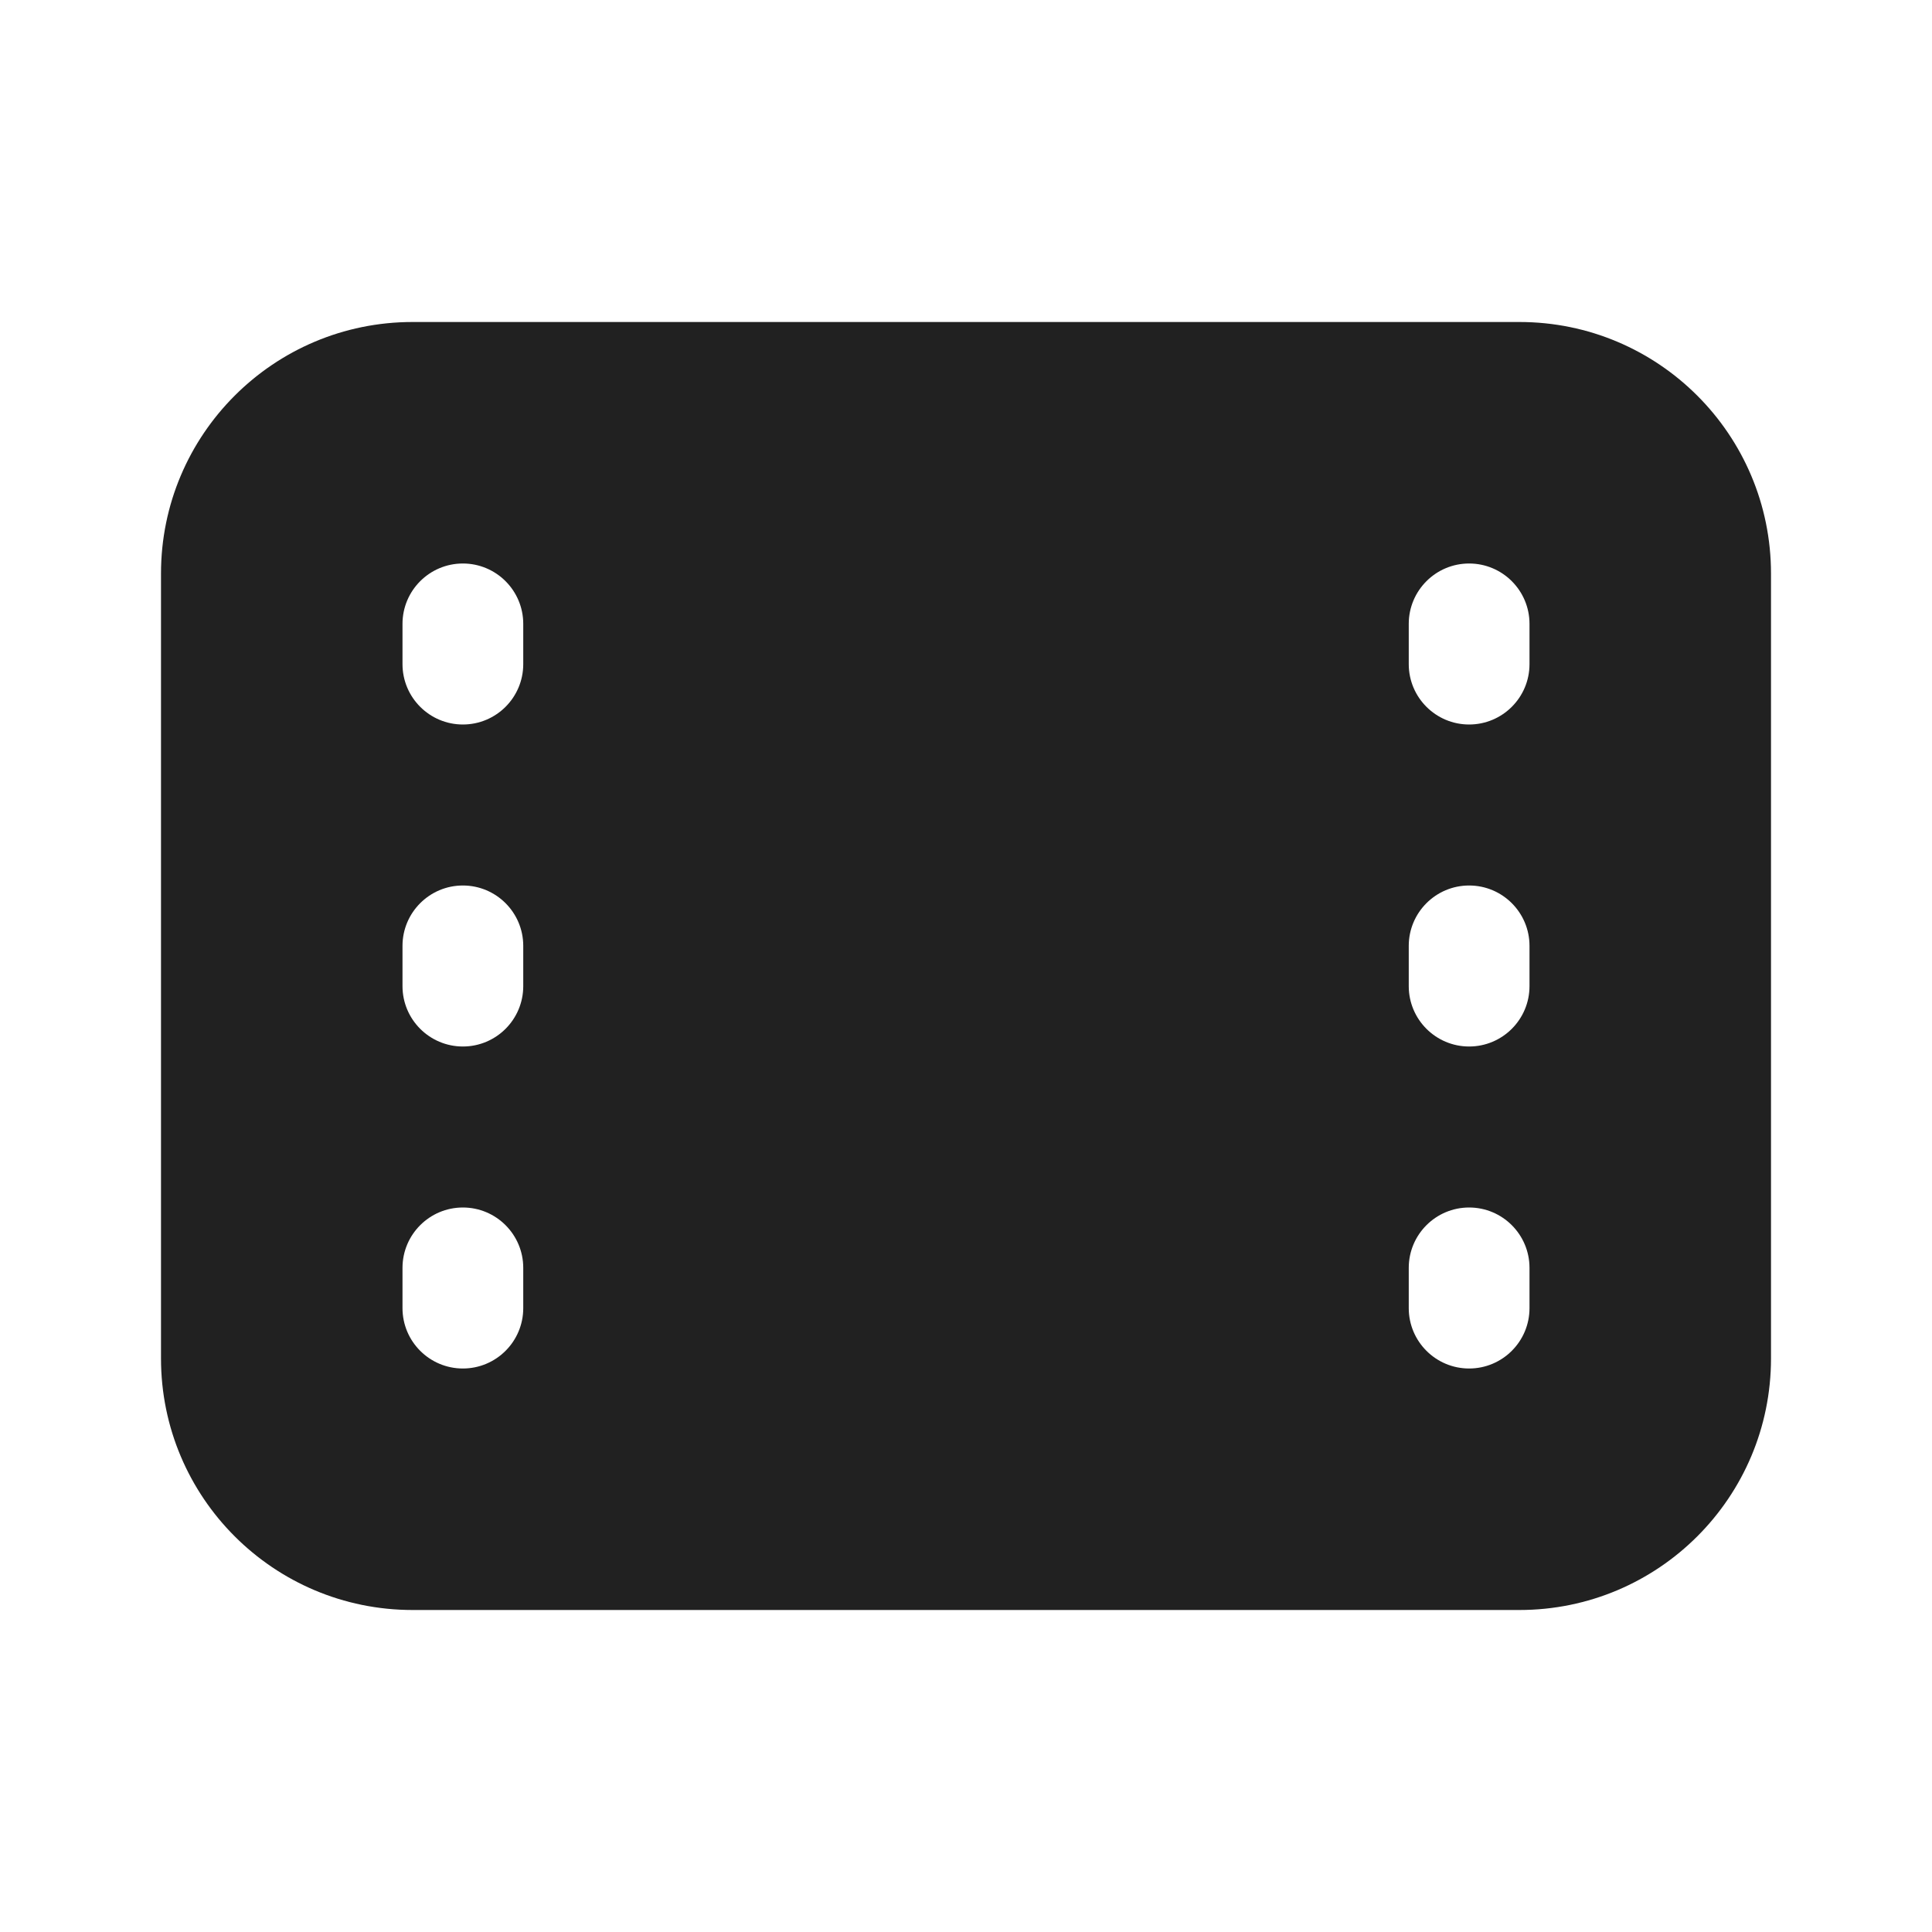 <svg width="48" height="48" viewBox="0 0 48 48" fill="none" xmlns="http://www.w3.org/2000/svg">
<path d="M10.25 8C6.798 8 4 10.798 4 14.25V33.75C4 37.202 6.798 40 10.25 40H37.75C41.202 40 44 37.202 44 33.75V14.25C44 10.798 41.202 8 37.75 8H10.25ZM10 15.5C10 14.672 10.672 14 11.5 14C12.328 14 13 14.672 13 15.5V16.5C13 17.328 12.328 18 11.5 18C10.672 18 10 17.328 10 16.5V15.5ZM36.5 14C37.328 14 38 14.672 38 15.5V16.5C38 17.328 37.328 18 36.5 18C35.672 18 35 17.328 35 16.5V15.5C35 14.672 35.672 14 36.5 14ZM10 23.5C10 22.672 10.672 22 11.5 22C12.328 22 13 22.672 13 23.5V24.5C13 25.328 12.328 26 11.5 26C10.672 26 10 25.328 10 24.5V23.5ZM36.5 22C37.328 22 38 22.672 38 23.5V24.5C38 25.328 37.328 26 36.5 26C35.672 26 35 25.328 35 24.5V23.5C35 22.672 35.672 22 36.5 22ZM10 31.5C10 30.672 10.672 30 11.5 30C12.328 30 13 30.672 13 31.5V32.5C13 33.328 12.328 34 11.5 34C10.672 34 10 33.328 10 32.5V31.5ZM36.5 30C37.328 30 38 30.672 38 31.5V32.5C38 33.328 37.328 34 36.5 34C35.672 34 35 33.328 35 32.5V31.5C35 30.672 35.672 30 36.5 30Z" fill="#212121"/>
</svg>
